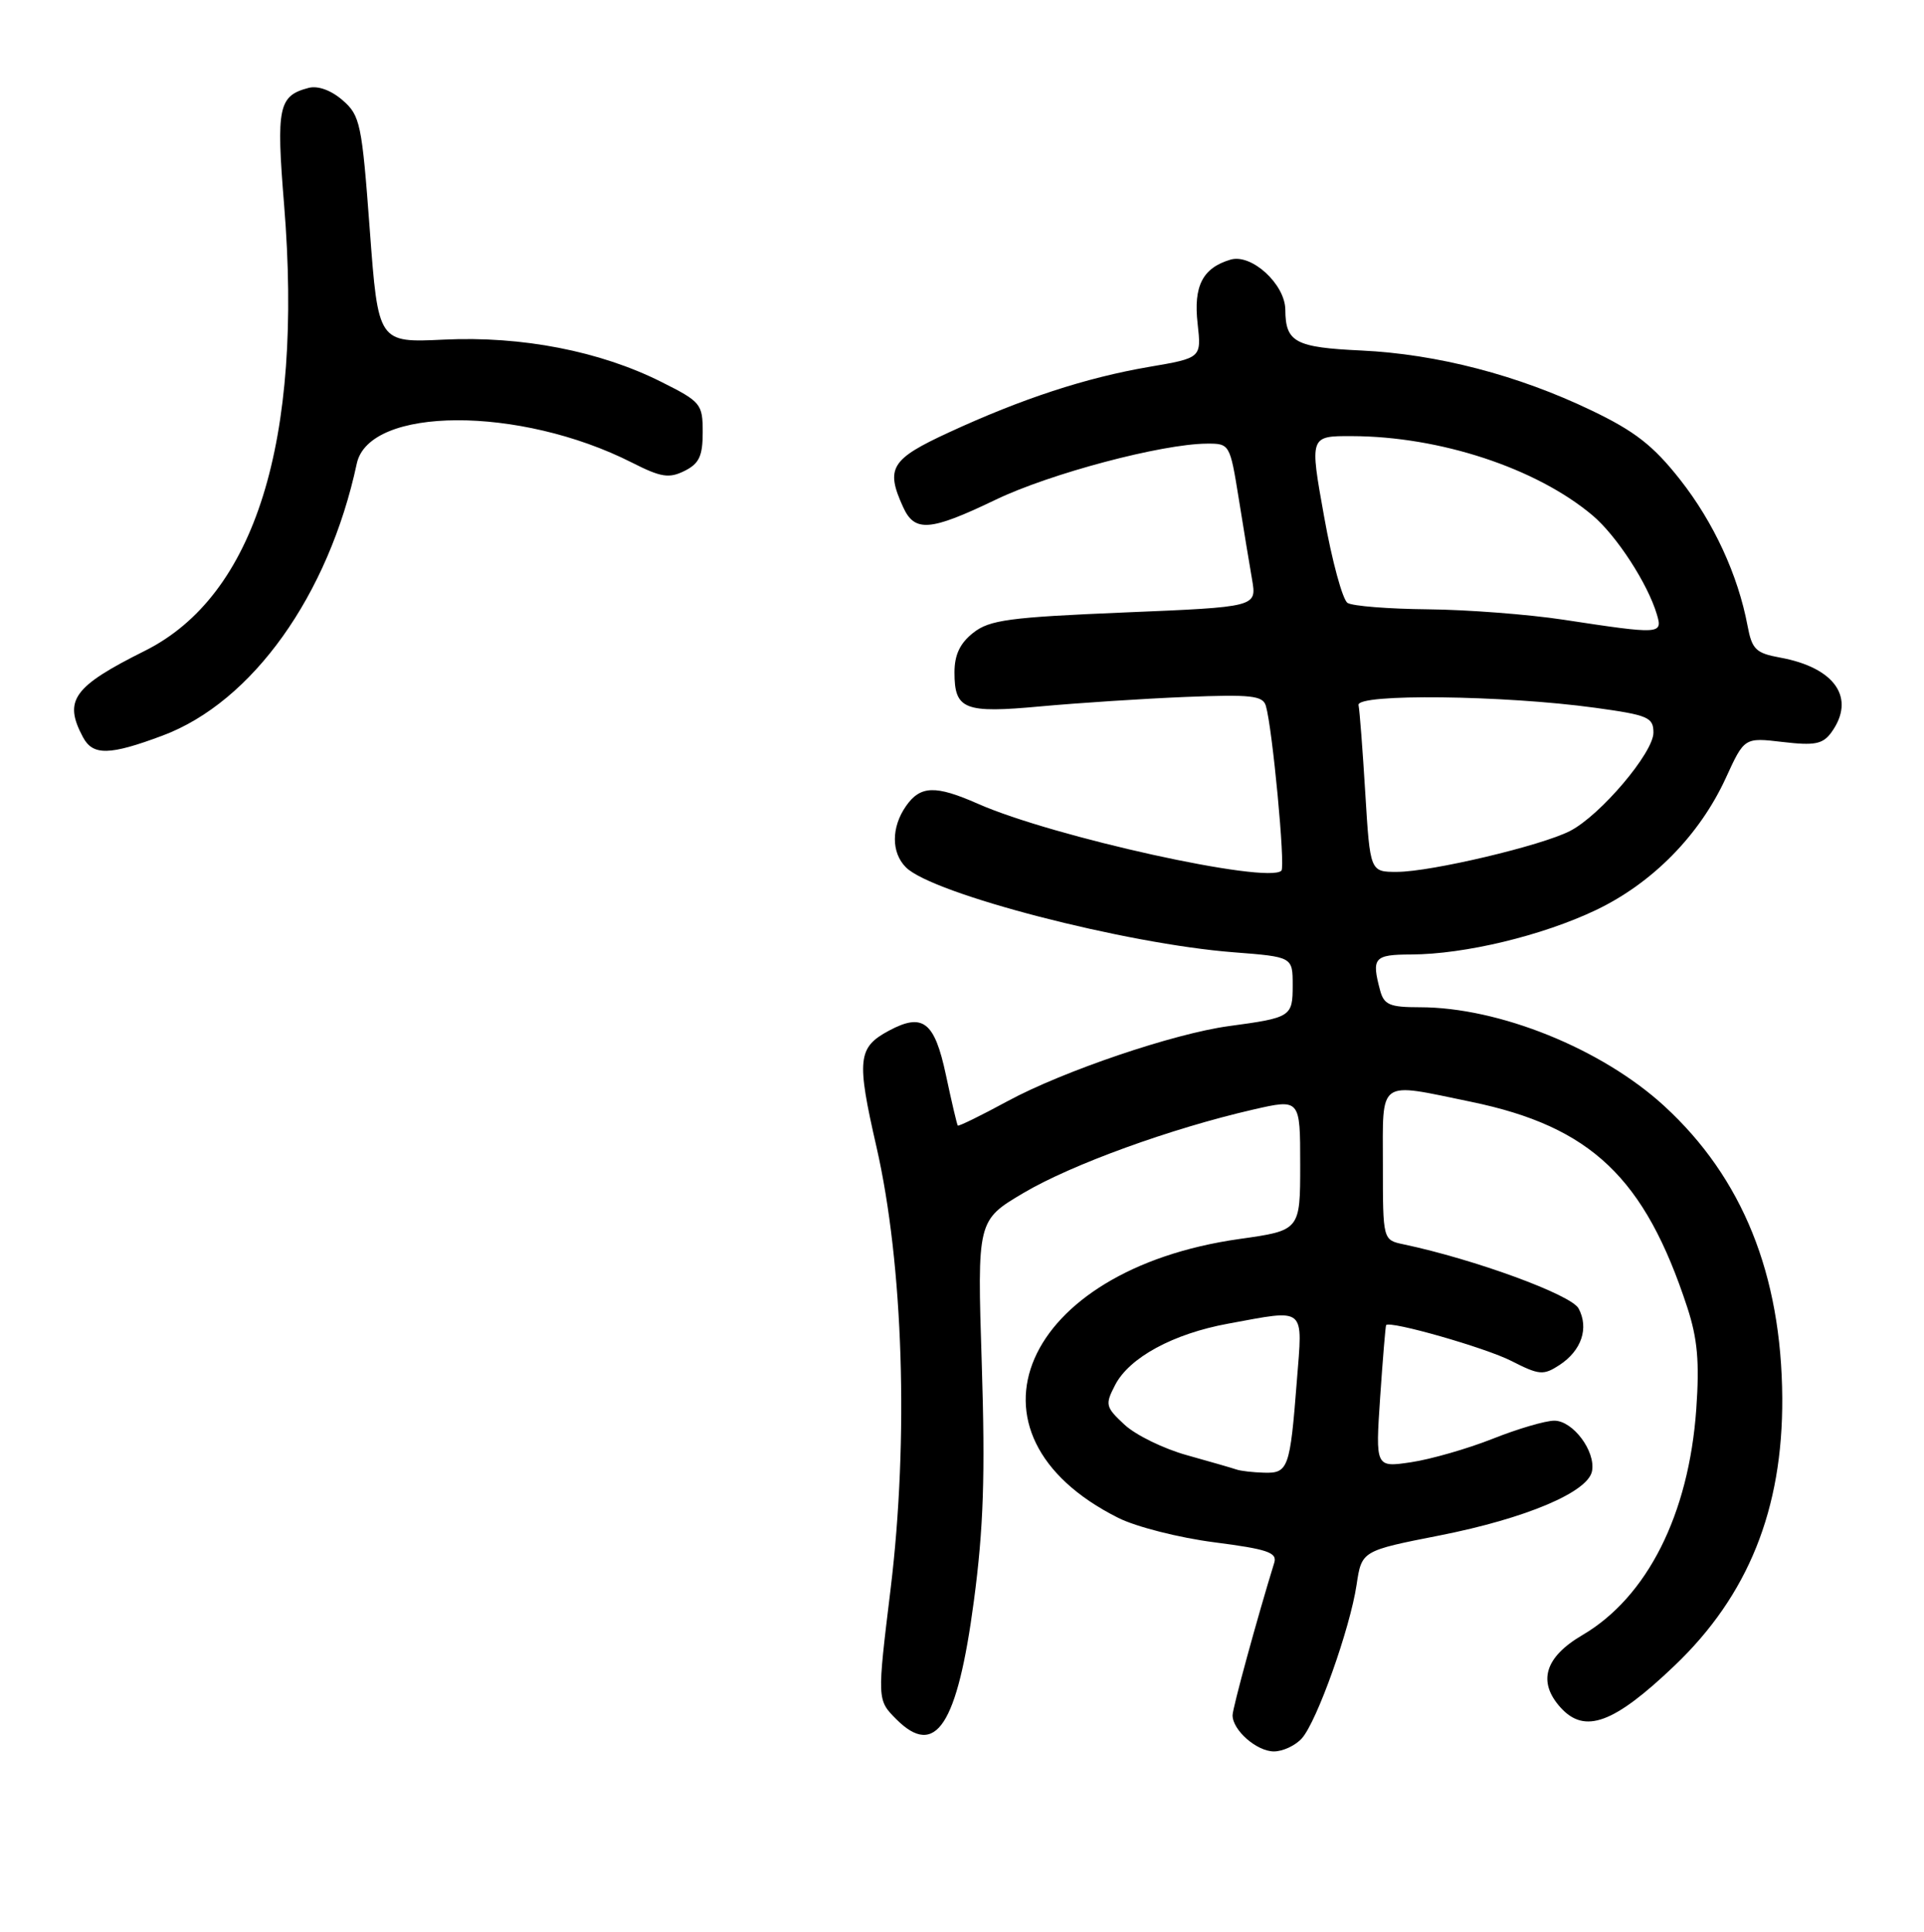 <?xml version="1.0" encoding="UTF-8" standalone="no"?>
<!DOCTYPE svg PUBLIC "-//W3C//DTD SVG 1.1//EN" "http://www.w3.org/Graphics/SVG/1.1/DTD/svg11.dtd" >
<svg xmlns="http://www.w3.org/2000/svg" xmlns:xlink="http://www.w3.org/1999/xlink" version="1.1" viewBox="0 0 256 257">
 <g >
 <path fill="currentColor"
d=" M 173.23 231.25 C 175.24 228.98 179.63 216.65 180.50 210.84 C 181.18 206.31 181.18 206.31 191.60 204.26 C 203.03 202.00 211.32 198.50 211.83 195.70 C 212.32 193.05 209.28 189.00 206.81 189.00 C 205.62 189.00 201.92 190.09 198.58 191.42 C 195.24 192.74 190.36 194.14 187.75 194.53 C 183.01 195.23 183.01 195.23 183.64 185.86 C 183.99 180.71 184.35 176.41 184.43 176.29 C 184.90 175.65 197.67 179.30 201.11 181.06 C 204.82 182.95 205.36 182.99 207.51 181.59 C 210.43 179.67 211.44 176.69 210.04 174.07 C 209.06 172.24 196.18 167.53 186.75 165.54 C 184.00 164.96 184.00 164.96 184.00 154.98 C 184.00 143.41 183.19 143.99 195.74 146.58 C 211.70 149.88 218.85 156.68 224.50 173.92 C 225.87 178.11 226.14 181.19 225.70 187.46 C 224.71 201.48 219.17 212.47 210.54 217.53 C 205.54 220.46 204.55 223.74 207.65 227.17 C 210.87 230.72 214.73 229.30 222.80 221.60 C 232.61 212.25 237.22 200.79 237.14 186.00 C 237.04 169.55 231.85 156.69 221.44 147.14 C 213.13 139.52 199.47 134.00 188.91 134.00 C 184.91 134.00 184.15 133.68 183.63 131.75 C 182.47 127.41 182.82 127.00 187.75 126.98 C 194.89 126.96 205.22 124.47 212.35 121.07 C 219.88 117.48 226.15 111.09 229.64 103.48 C 232.10 98.11 232.10 98.11 237.20 98.71 C 241.44 99.21 242.52 99.00 243.65 97.47 C 246.98 92.90 244.20 88.82 236.84 87.48 C 233.62 86.89 233.11 86.39 232.52 83.24 C 231.25 76.49 228.02 69.49 223.54 63.80 C 219.98 59.28 217.53 57.37 211.77 54.61 C 201.97 49.90 191.23 47.11 181.13 46.63 C 172.33 46.22 171.04 45.53 171.02 41.20 C 170.99 37.81 166.52 33.71 163.73 34.54 C 160.02 35.64 158.78 38.04 159.35 43.06 C 159.86 47.62 159.86 47.62 152.89 48.81 C 144.48 50.25 135.99 53.03 126.25 57.53 C 118.53 61.09 117.80 62.27 120.16 67.45 C 121.70 70.84 123.74 70.68 132.48 66.48 C 139.69 63.01 154.56 59.06 160.57 59.02 C 163.61 59.00 163.65 59.07 164.81 66.25 C 165.45 70.24 166.25 75.13 166.60 77.12 C 167.22 80.75 167.22 80.75 149.61 81.48 C 134.30 82.12 131.67 82.47 129.50 84.18 C 127.73 85.57 127.00 87.12 127.00 89.45 C 127.00 94.41 128.29 94.92 138.50 93.97 C 143.45 93.52 152.10 92.95 157.73 92.72 C 166.47 92.37 168.03 92.54 168.43 93.90 C 169.31 96.89 171.04 115.29 170.50 115.83 C 168.69 117.64 140.07 111.33 130.12 106.93 C 124.47 104.44 122.47 104.50 120.56 107.22 C 118.58 110.05 118.57 113.42 120.54 115.39 C 124.06 118.92 149.81 125.59 164.17 126.69 C 172.00 127.30 172.00 127.30 172.00 131.08 C 172.00 135.26 171.80 135.39 163.50 136.51 C 156.19 137.50 141.46 142.49 134.07 146.49 C 130.53 148.41 127.55 149.87 127.44 149.74 C 127.33 149.61 126.62 146.58 125.86 143.01 C 124.35 135.91 122.80 134.70 118.29 137.11 C 114.12 139.34 113.95 140.93 116.62 152.58 C 120.19 168.20 120.93 191.38 118.50 211.39 C 116.70 226.15 116.70 226.15 119.26 228.72 C 124.49 233.95 127.38 229.55 129.58 212.99 C 130.87 203.27 131.10 196.28 130.63 181.43 C 130.02 162.35 130.02 162.35 136.21 158.69 C 142.59 154.92 155.78 150.13 166.75 147.61 C 173.00 146.18 173.00 146.18 173.00 154.93 C 173.00 163.69 173.00 163.69 164.90 164.83 C 136.00 168.92 126.51 190.77 148.79 201.93 C 151.15 203.12 156.90 204.58 161.57 205.18 C 168.63 206.09 169.96 206.54 169.55 207.89 C 167.30 215.17 164.00 227.25 164.00 228.19 C 164.00 230.18 167.22 233.00 169.50 233.00 C 170.70 233.00 172.38 232.21 173.23 231.25 Z  M 21.63 97.86 C 33.57 93.40 43.72 79.18 47.47 61.68 C 49.10 54.05 69.13 53.97 84.08 61.54 C 87.96 63.51 89.02 63.67 91.08 62.65 C 93.03 61.68 93.50 60.67 93.50 57.51 C 93.50 53.74 93.27 53.45 88.00 50.81 C 79.83 46.71 69.45 44.69 59.08 45.18 C 50.32 45.60 50.32 45.60 49.20 30.55 C 48.15 16.42 47.93 15.37 45.58 13.33 C 44.06 12.01 42.30 11.37 41.07 11.69 C 37.05 12.74 36.74 14.23 37.80 27.22 C 40.36 58.69 33.94 79.25 19.28 86.58 C 9.72 91.35 8.42 93.17 11.04 98.07 C 12.36 100.55 14.58 100.50 21.63 97.86 Z  M 164.50 195.49 C 163.95 195.30 160.99 194.45 157.92 193.59 C 154.85 192.74 151.12 190.92 149.63 189.54 C 147.09 187.18 147.02 186.87 148.37 184.26 C 150.26 180.60 156.10 177.43 163.43 176.09 C 173.88 174.17 173.34 173.72 172.55 183.75 C 171.65 195.35 171.41 196.02 168.18 195.92 C 166.71 195.88 165.05 195.69 164.50 195.49 Z  M 181.66 105.53 C 181.31 99.78 180.91 94.50 180.76 93.80 C 180.44 92.26 200.03 92.48 212.25 94.16 C 219.30 95.13 220.00 95.43 220.00 97.47 C 220.00 100.14 212.95 108.46 208.92 110.54 C 205.14 112.50 190.42 115.98 185.90 115.99 C 182.30 116.00 182.30 116.00 181.66 105.53 Z  M 208.00 82.44 C 203.32 81.73 195.22 81.11 190.00 81.06 C 184.78 81.01 179.96 80.63 179.30 80.21 C 178.64 79.79 177.23 74.62 176.18 68.72 C 174.25 58.00 174.25 58.00 179.88 58.02 C 191.59 58.05 204.42 62.28 211.88 68.55 C 215.08 71.24 219.24 77.63 220.46 81.75 C 221.25 84.40 220.95 84.41 208.00 82.44 Z "/>
</g>
</svg>